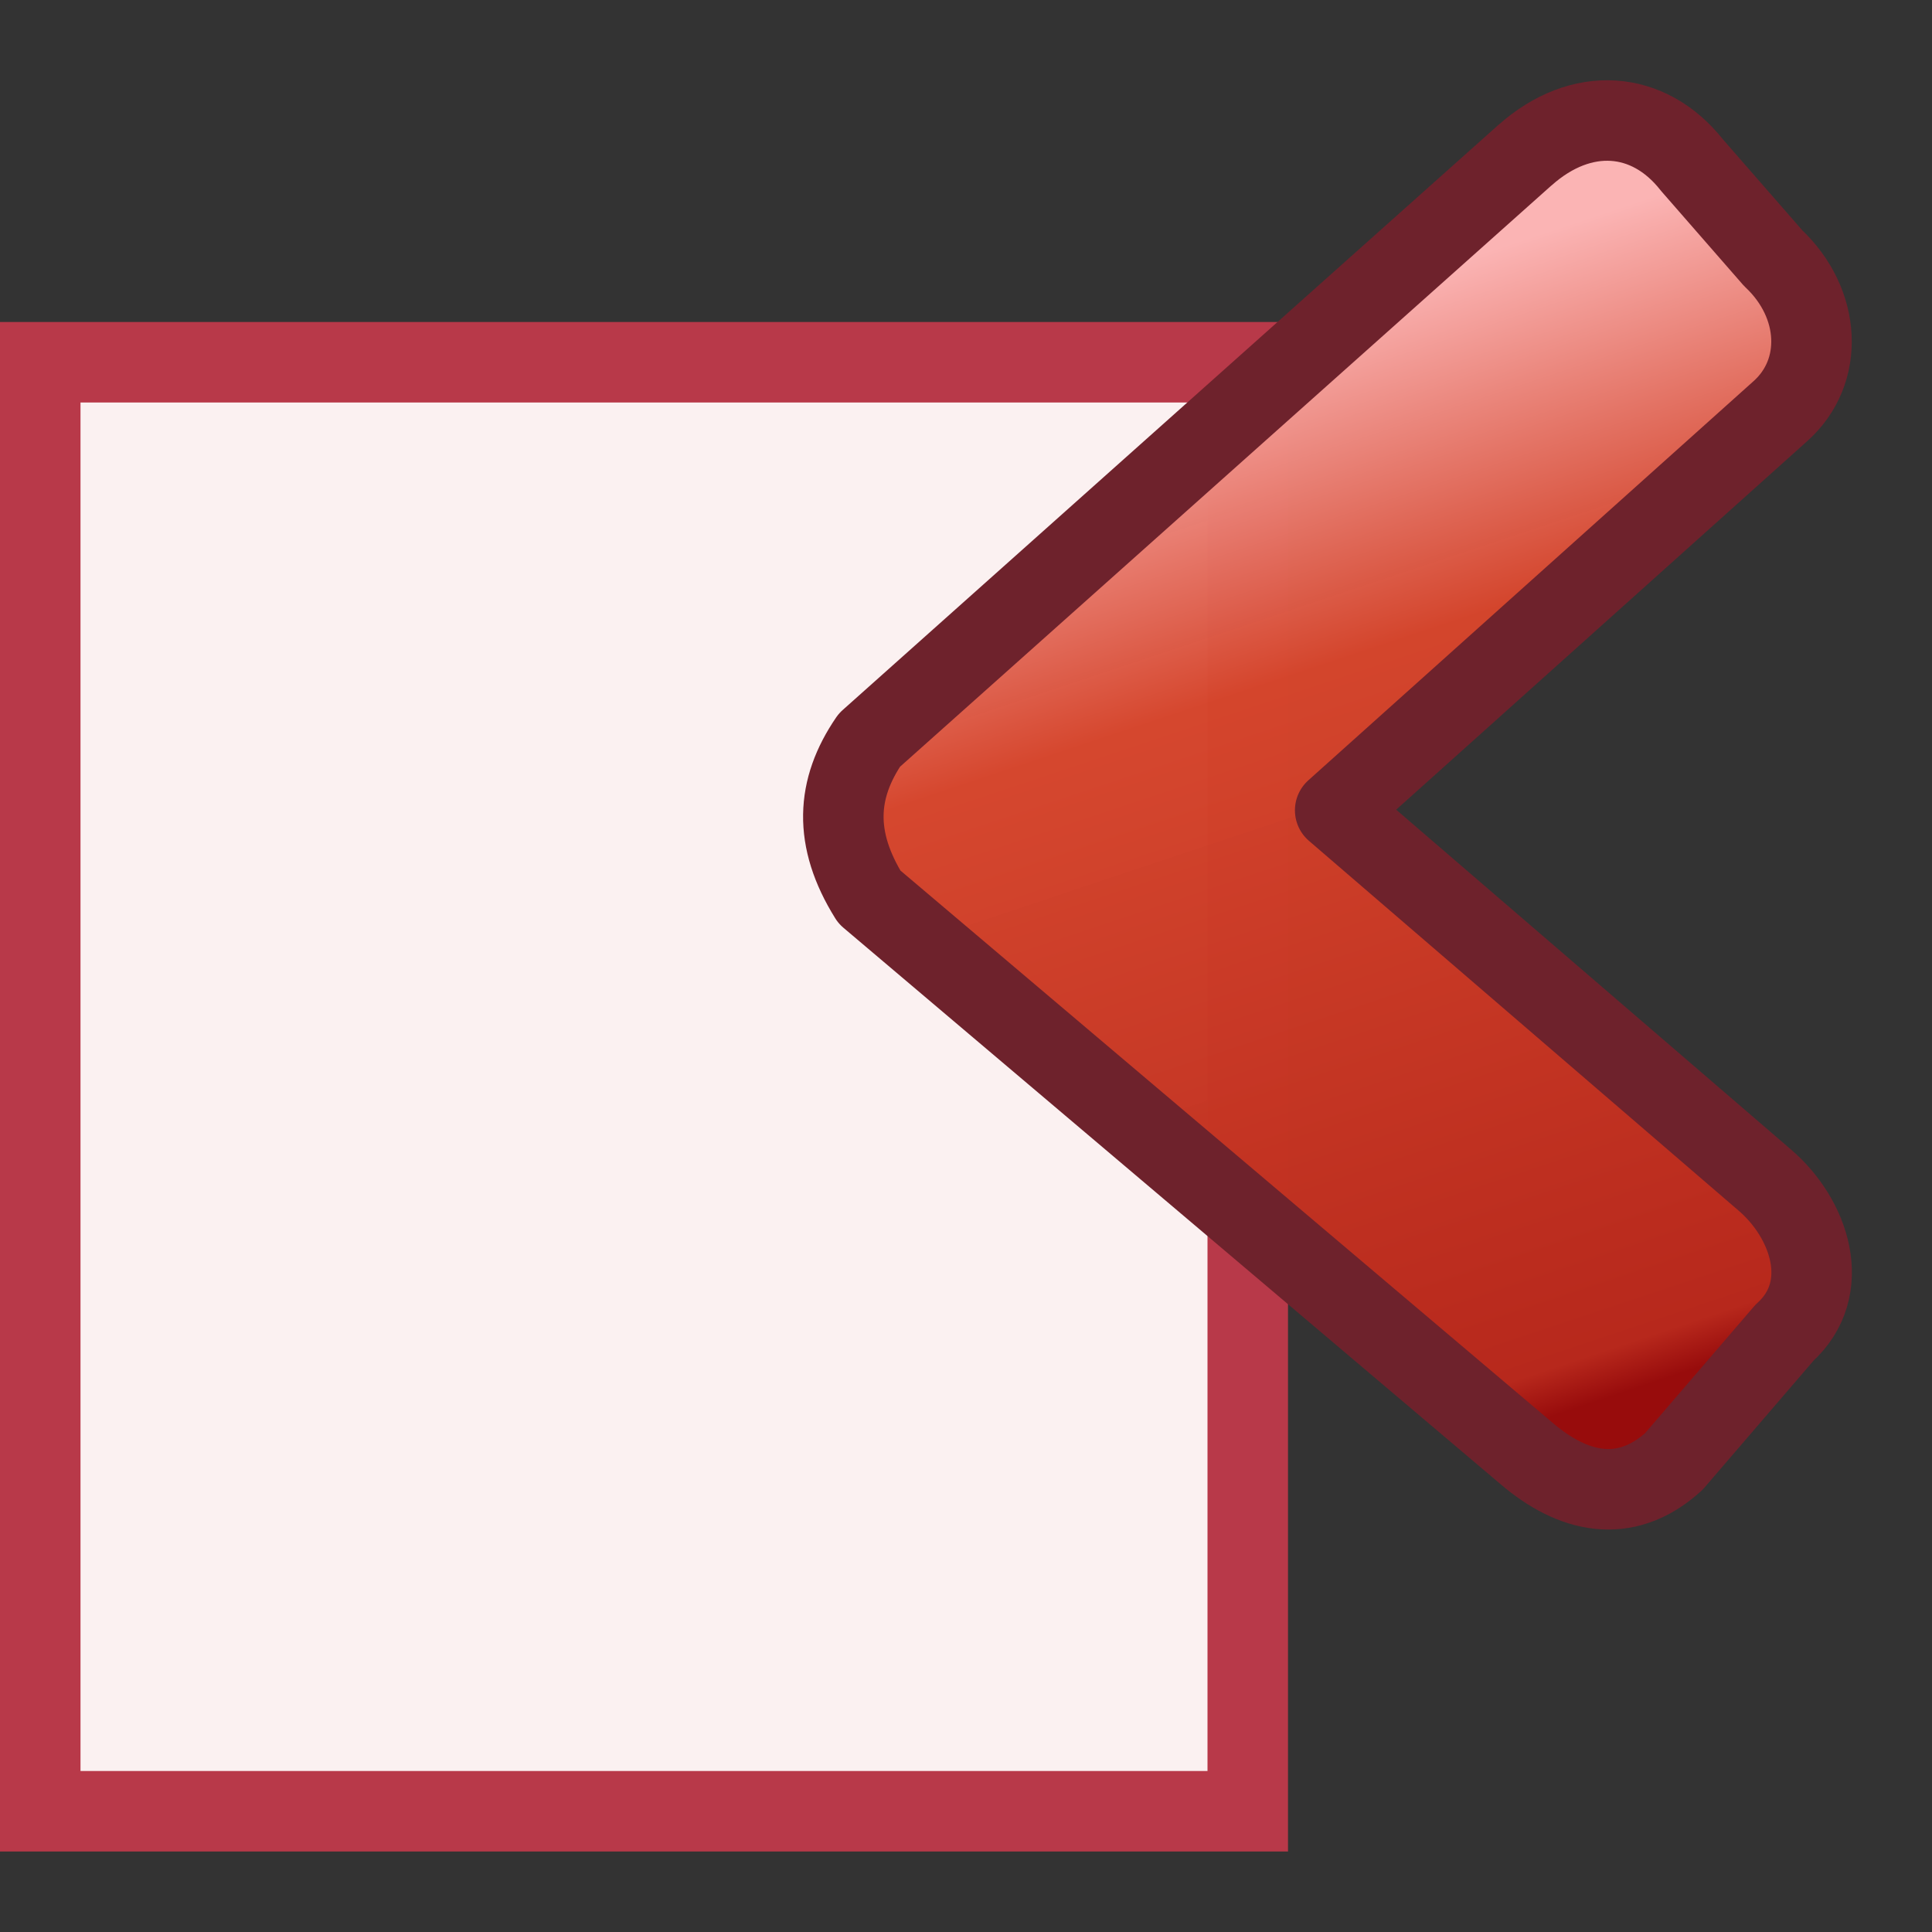 <svg xmlns="http://www.w3.org/2000/svg" xmlns:xlink="http://www.w3.org/1999/xlink" width="24" height="24"><rect width="100%" height="100%" fill="#333333" stroke="none"/><defs><linearGradient id="a"><stop offset="0" stop-color="#fbb4b4"/><stop offset=".302" stop-color="#d5452c" stop-opacity=".988"/><stop offset=".959" stop-color="#b7281c"/><stop offset="1" stop-color="#990c0c" stop-opacity=".992"/></linearGradient><linearGradient xlink:href="#a" id="b" x1="12.374" y1="18.302" x2="21.05" y2="45.172" gradientUnits="userSpaceOnUse" gradientTransform="matrix(.481 0 0 .497 10.235 18.789)"/></defs><path fill="#fbf1f1" stroke="#b83949" stroke-linecap="square" d="M15.5 4.5H.5v18h15z"/><path d="M18.944 25.927L10.8 33.194c-.413.604-.45 1.227 0 1.949l8.17 6.918c.562.478 1.213.646 1.822.095l1.375-1.6c.609-.551.314-1.422-.248-1.9l-5.333-4.59 5.53-4.958c.55-.49.509-1.34-.09-1.902l-1.007-1.154c-.54-.687-1.378-.745-2.074-.125z" fill="url(#b)" stroke="#6e222c" stroke-linecap="square" stroke-linejoin="round" stroke-miterlimit="2.8" transform="translate(0 -24)"/></svg>